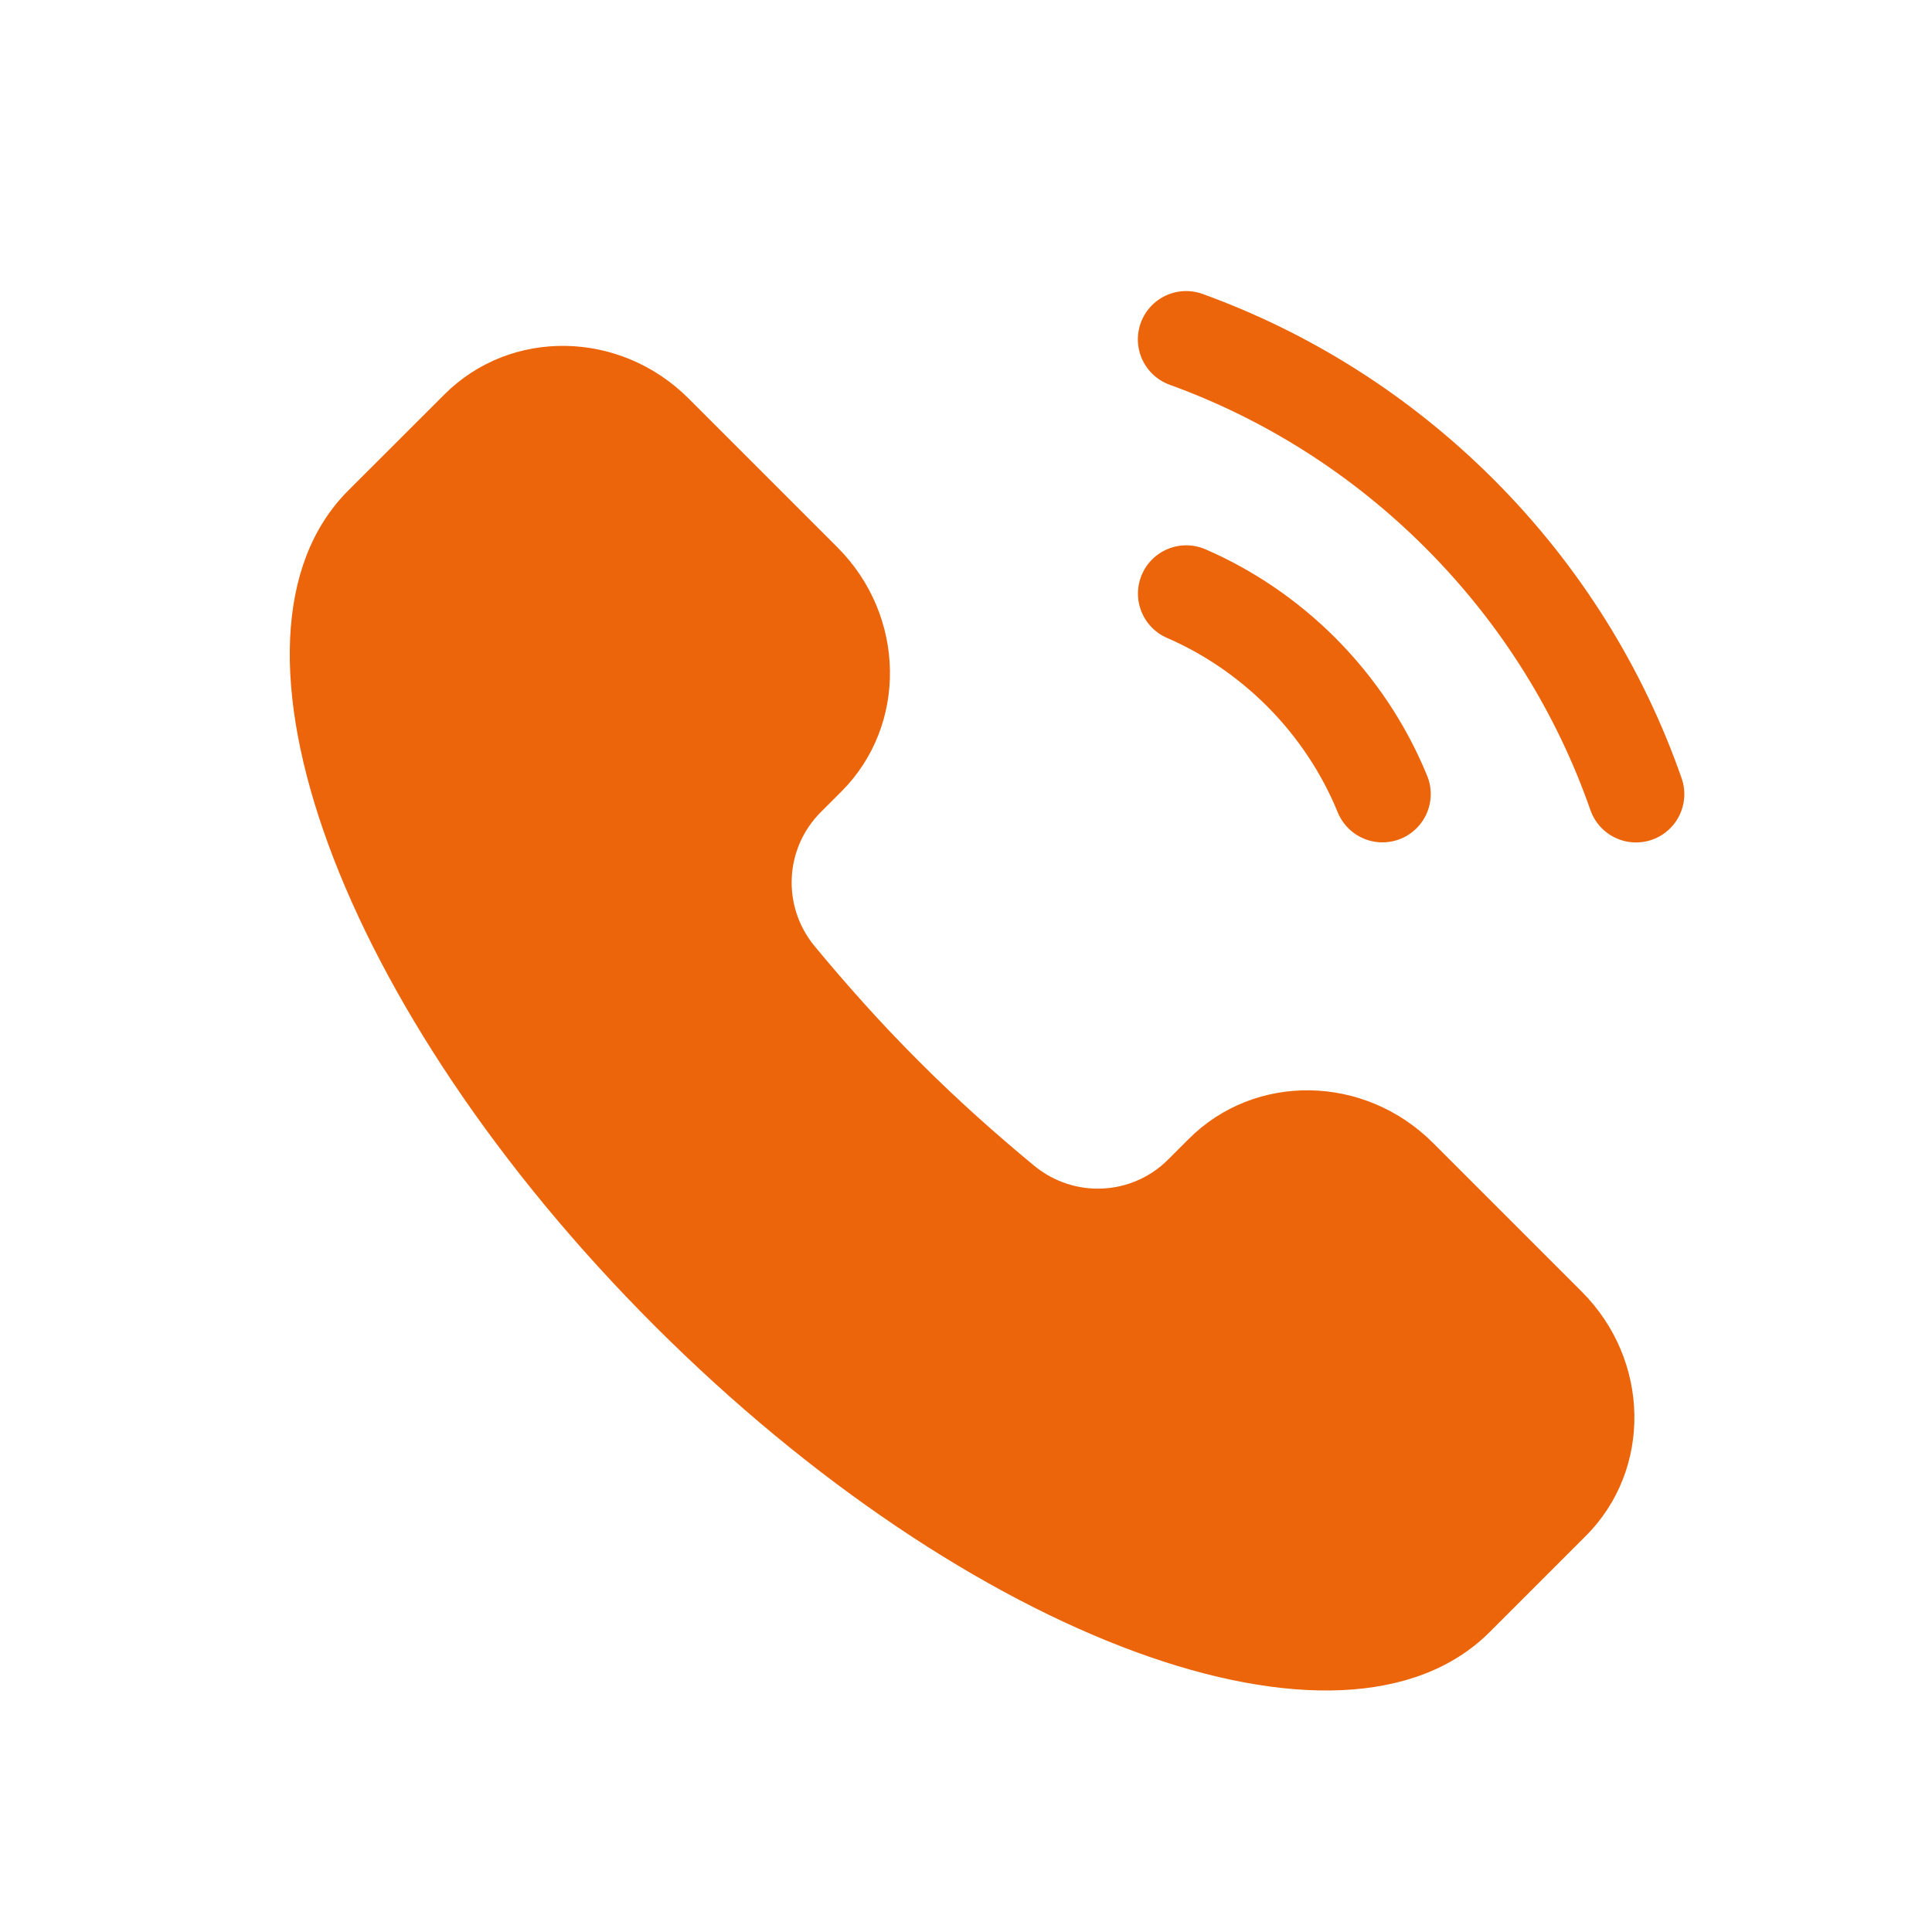 <svg width="20" height="20" viewBox="0 0 20 20" fill="none" xmlns="http://www.w3.org/2000/svg">
<path d="M15.421 16.895C13.909 18.407 10.039 16.987 6.776 13.724C3.513 10.461 2.093 6.59 3.604 5.079L4.6 4.084C5.286 3.397 6.418 3.415 7.128 4.125L8.669 5.666C9.378 6.375 9.396 7.507 8.71 8.194L8.496 8.408C8.125 8.779 8.089 9.377 8.433 9.795C8.766 10.197 9.124 10.599 9.513 10.987C9.901 11.376 10.302 11.734 10.705 12.067C11.123 12.411 11.721 12.375 12.092 12.004L12.306 11.79C12.993 11.103 14.125 11.122 14.834 11.831L16.375 13.372C17.084 14.082 17.103 15.213 16.416 15.9L15.421 16.895Z" fill="#EC650A"/>
<path d="M14.311 8.22C14.123 7.76 13.841 7.329 13.468 6.955C13.115 6.603 12.711 6.332 12.28 6.145" stroke="#EC650A" stroke-linecap="round"/>
<path d="M12.279 3.513C13.311 3.887 14.279 4.488 15.107 5.315C15.955 6.163 16.565 7.159 16.936 8.221" stroke="#EC650A" stroke-linecap="round"/>
</svg>
